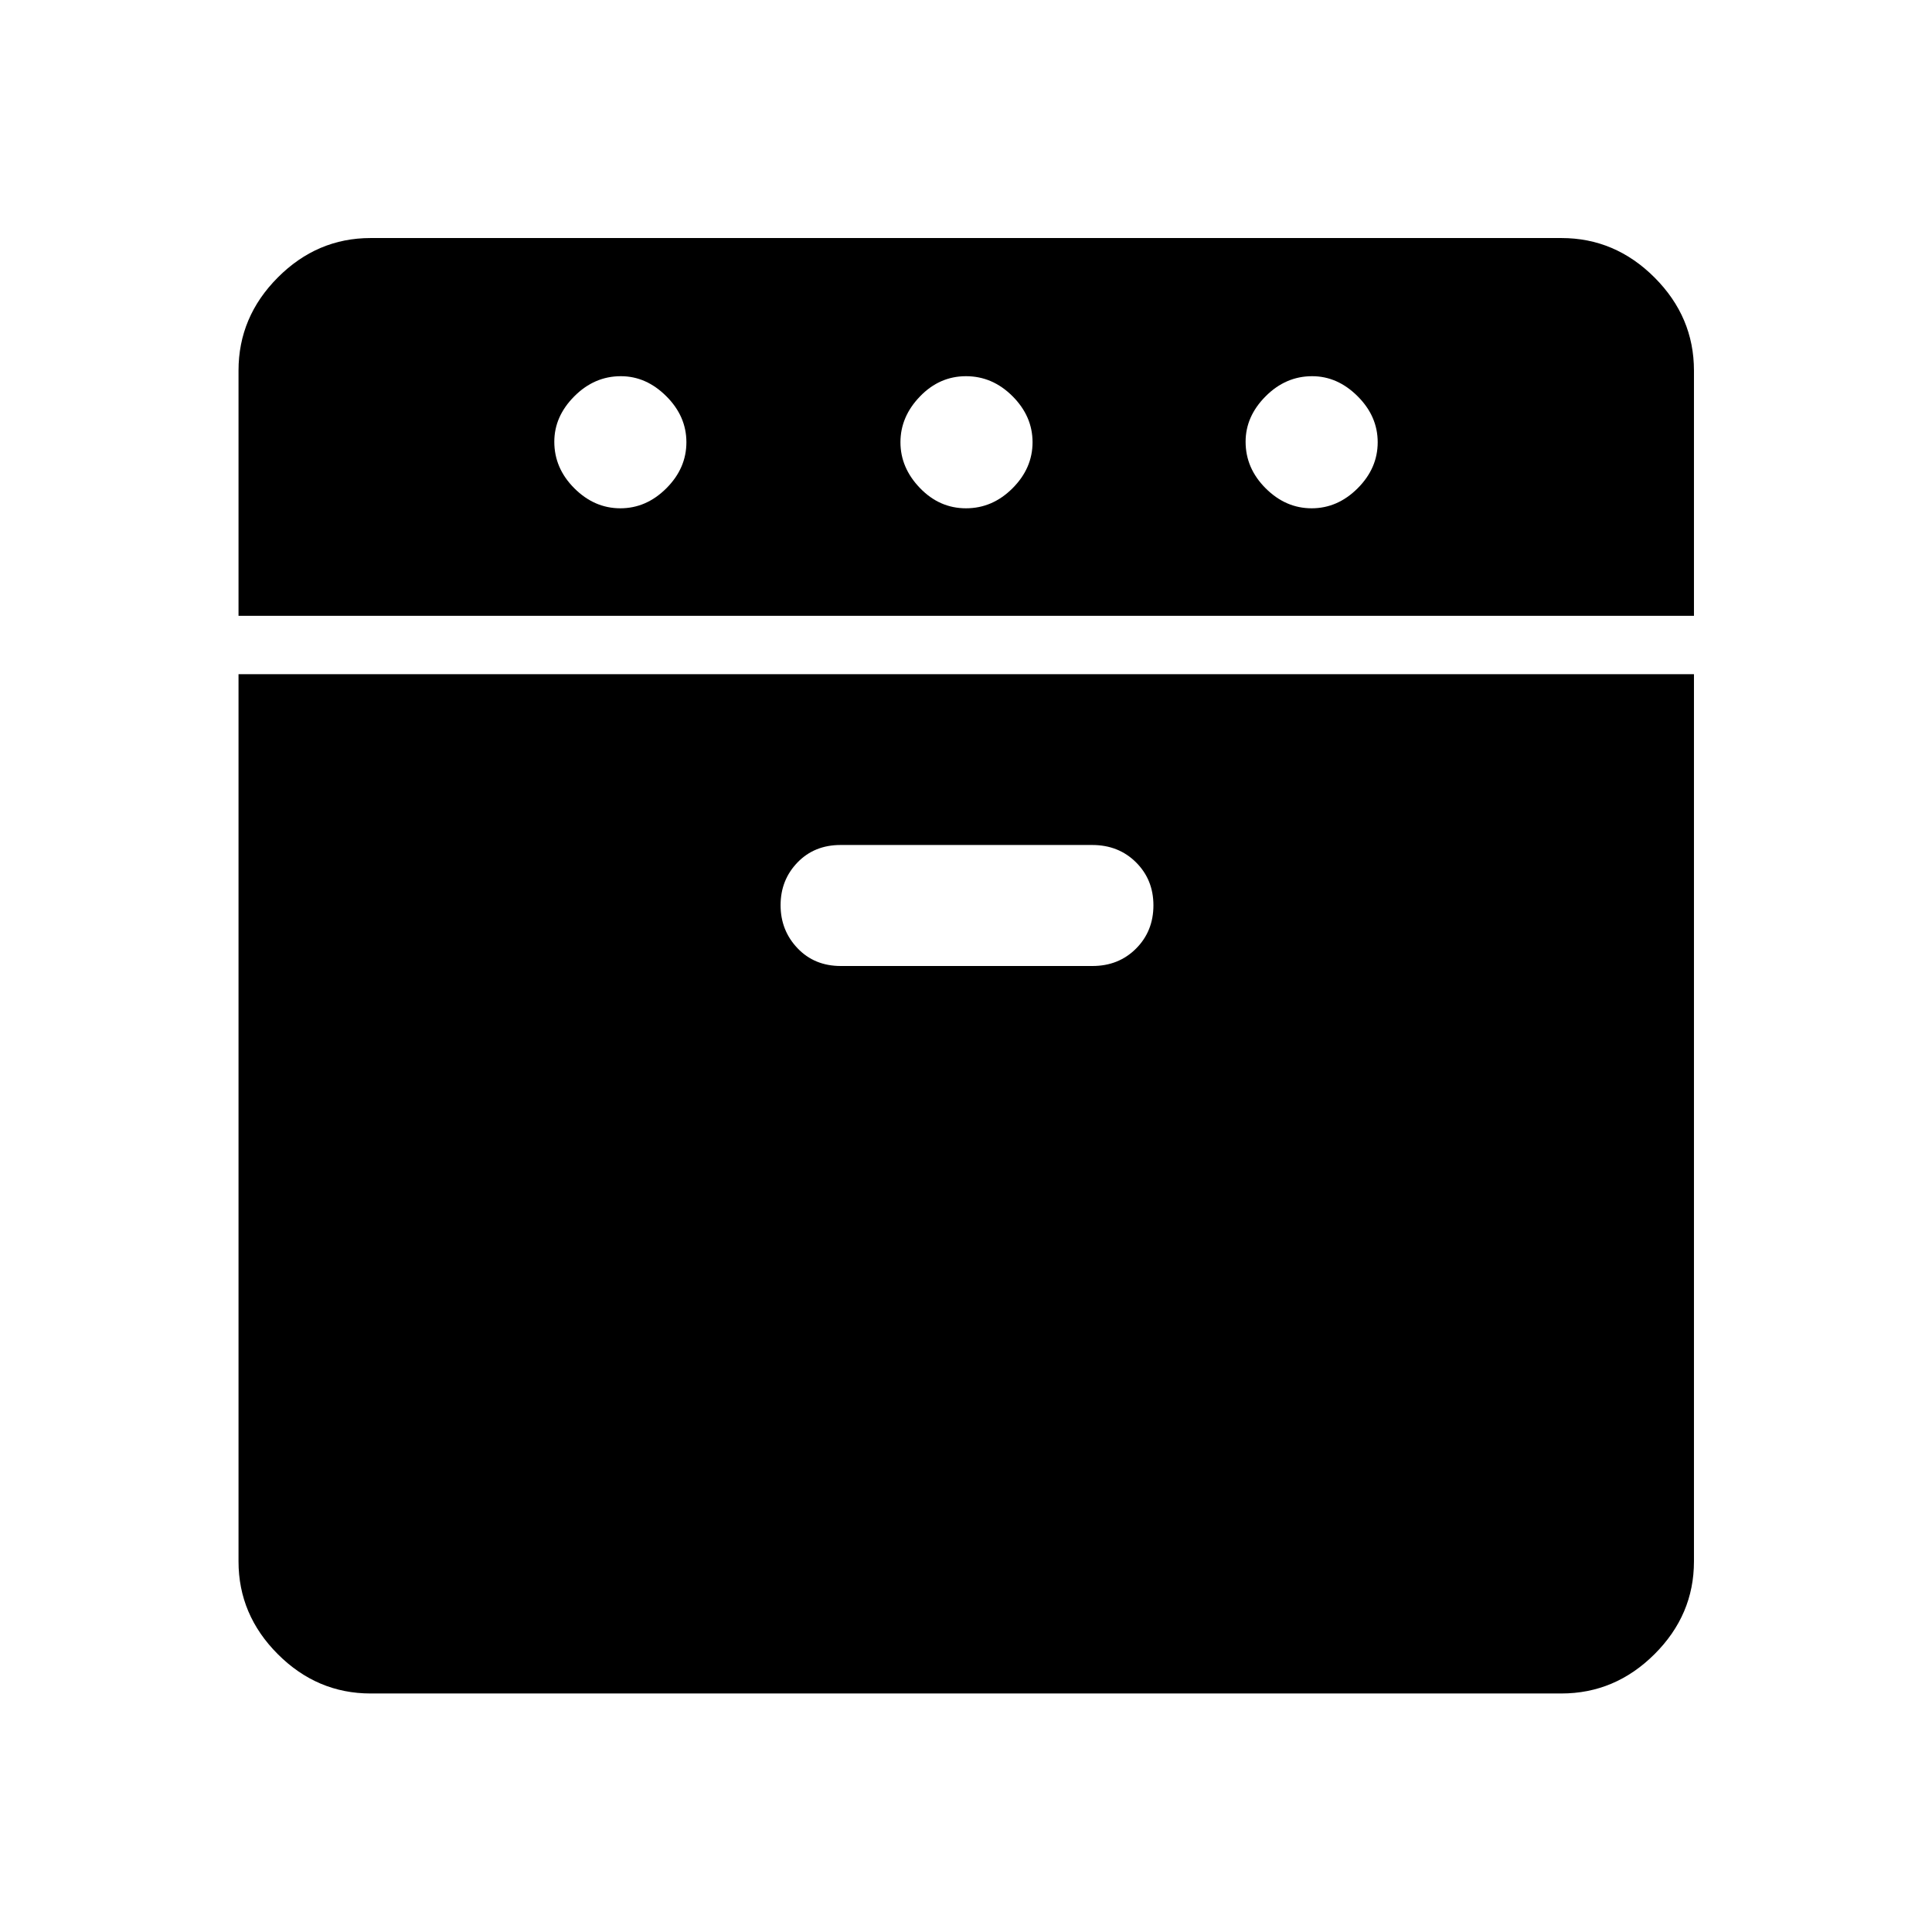 <svg xmlns="http://www.w3.org/2000/svg" height="48" viewBox="0 -960 960 960" width="48"><path d="M118.52-654v-121.87q0-26.68 19.53-46.26 19.53-19.59 46.1-19.59h591.7q26.66 0 46.27 19.6 19.6 19.61 19.6 46.27V-654h-723.2Zm65.63 535.48q-26.57 0-46.1-19.53t-19.53-46.1V-625h723.2v440.85q0 26.57-19.6 46.1-19.61 19.53-46.27 19.53h-591.7Zm124.1-588.91q12.92 0 22.87-9.95 9.95-9.95 9.95-22.87 0-12.92-9.99-22.87-9.98-9.95-22.58-9.95-13.17 0-23.12 9.99-9.95 9.98-9.95 22.58 0 13.17 9.95 23.12 9.95 9.95 22.87 9.95ZM417.79-480h125.03q13.04 0 21.68-8.66 8.63-8.65 8.63-21.5 0-12.75-8.66-21.36t-21.76-8.61H417.68q-13.04 0-21.43 8.7-8.38 8.69-8.38 21.22t8.41 21.37q8.41 8.84 21.51 8.84ZM480-707.43q13.17 0 23.12-9.95 9.95-9.95 9.95-22.87 0-12.92-9.95-22.87-9.95-9.95-23.12-9.95-13.17 0-22.87 10.06-9.7 10.05-9.7 22.76t9.7 22.76q9.7 10.06 22.87 10.06Zm171.75 0q12.92 0 22.87-9.95 9.95-9.95 9.95-22.87 0-12.92-9.99-22.87-9.98-9.95-22.58-9.95-13.17 0-23.12 9.99-9.95 9.98-9.95 22.58 0 13.17 9.95 23.12 9.95 9.95 22.87 9.95Z"/></svg>